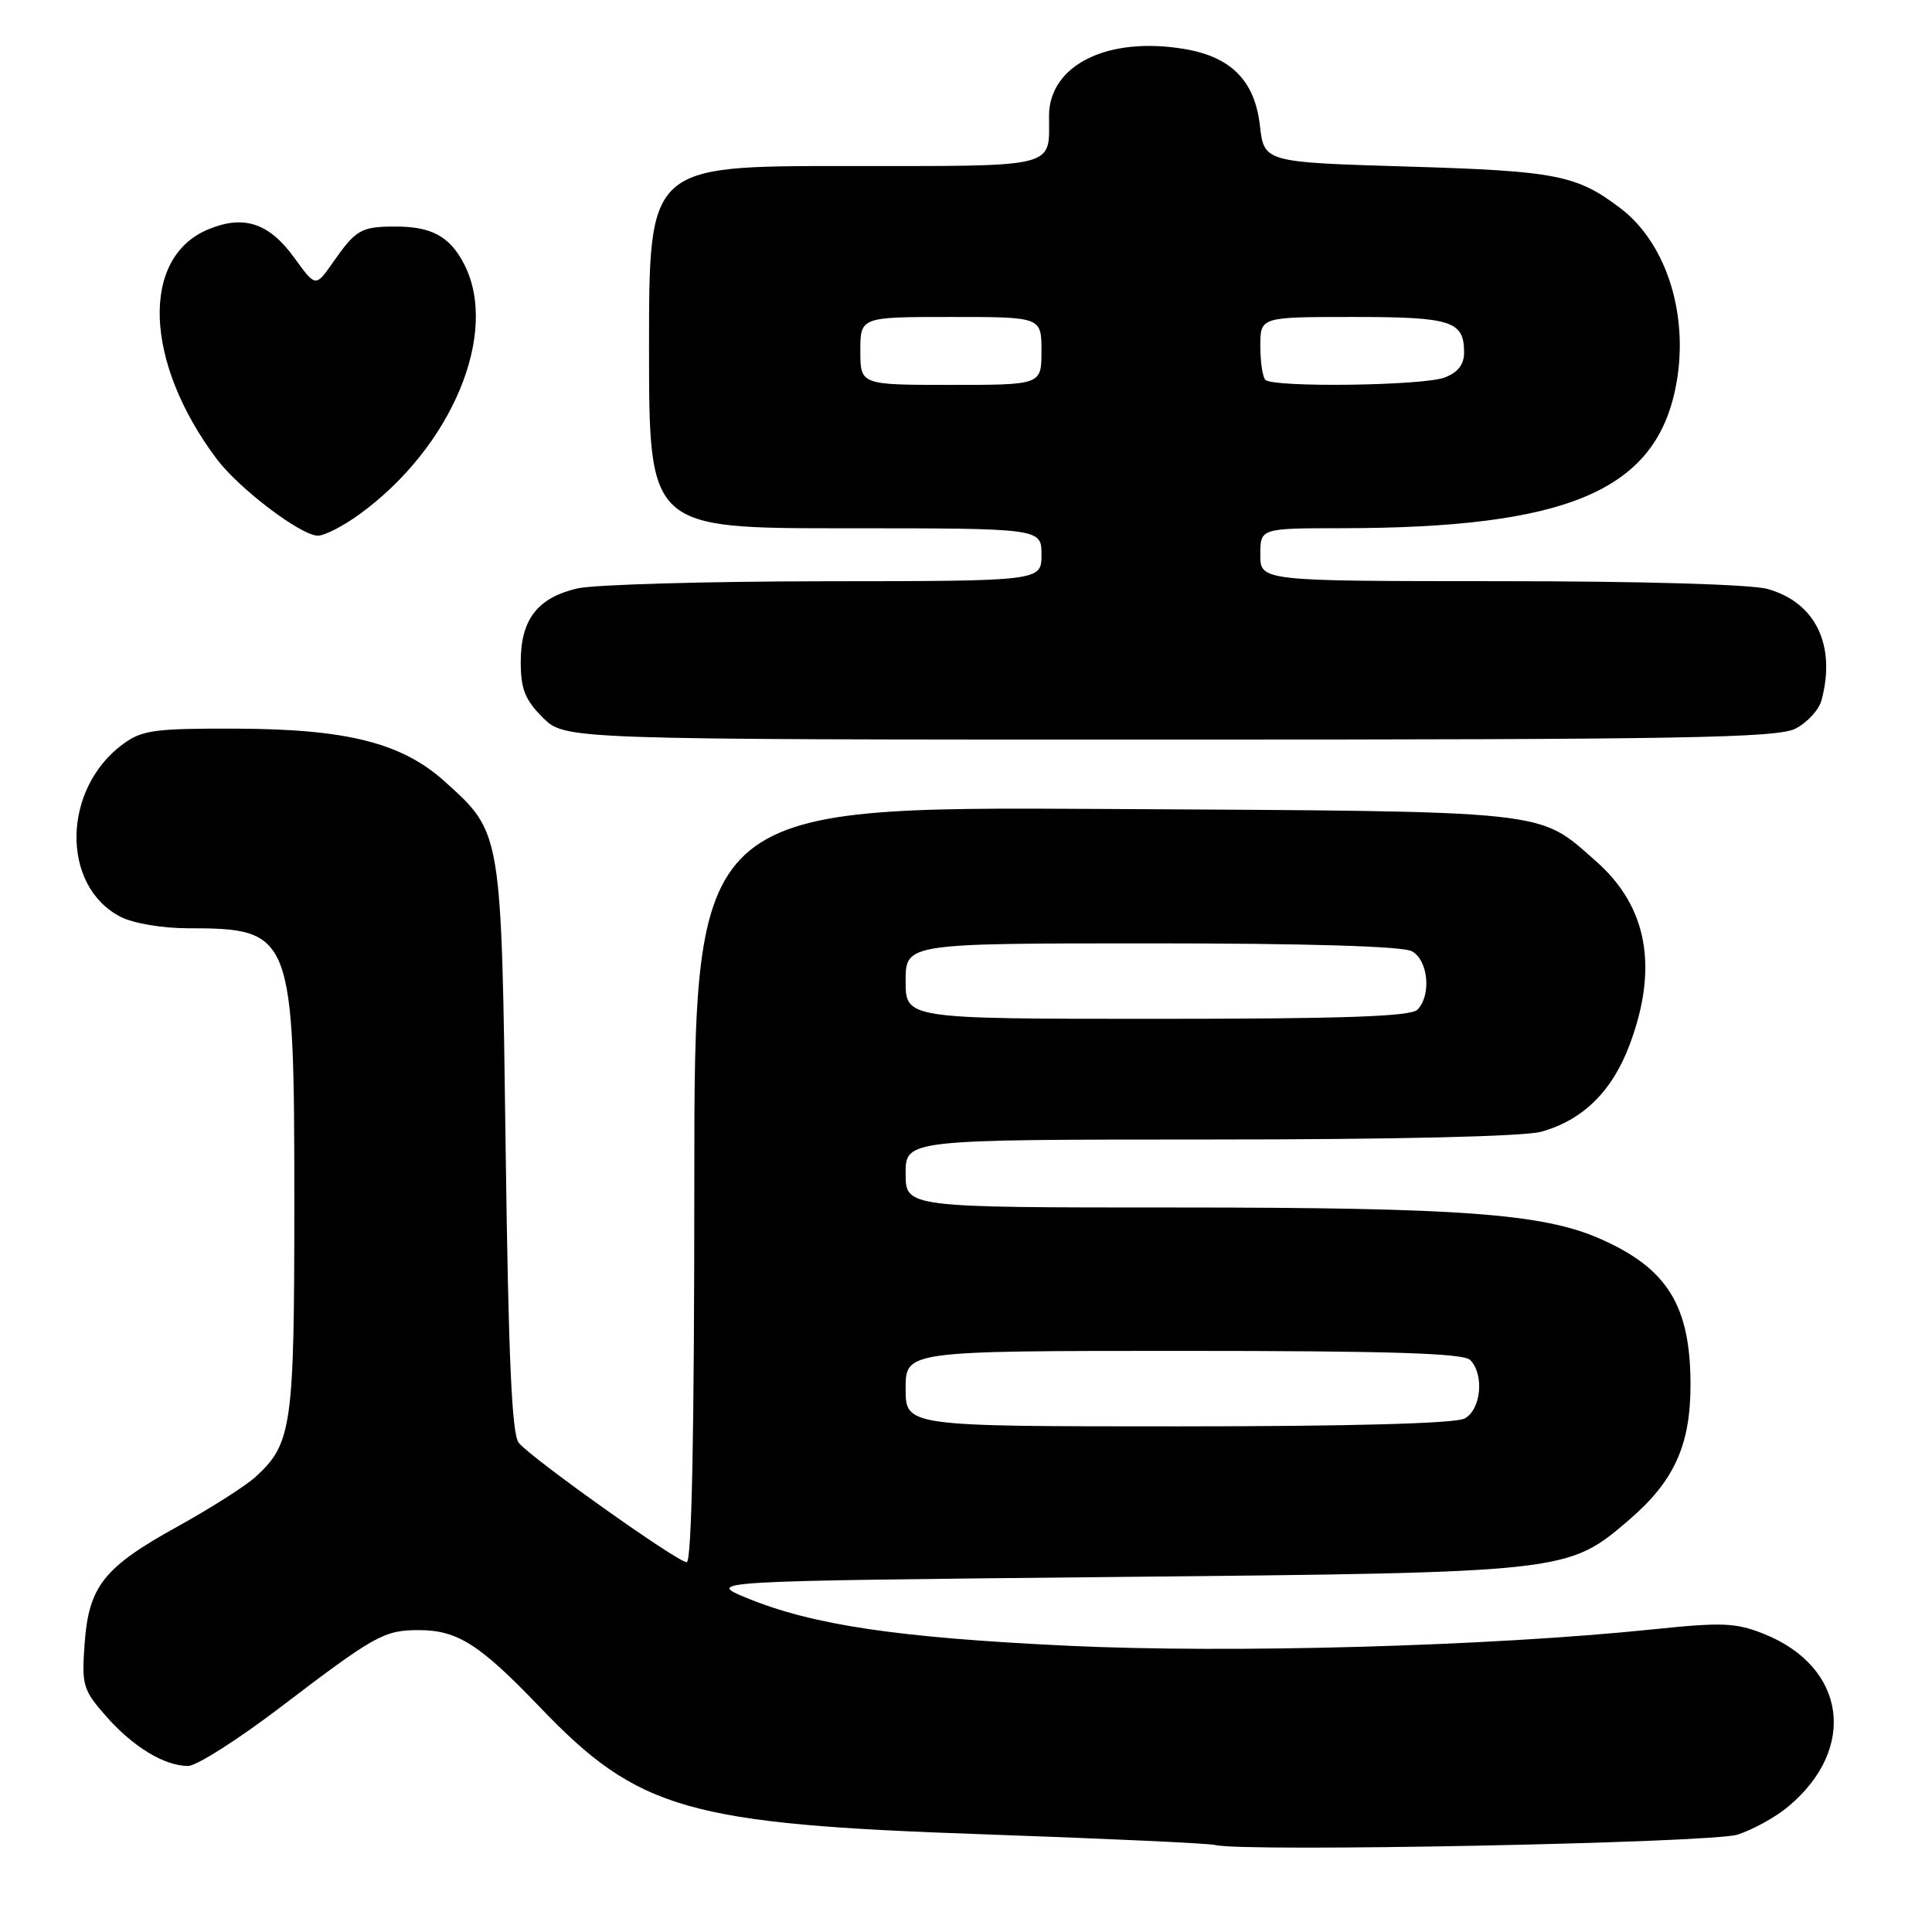 <?xml version="1.0" encoding="UTF-8" standalone="no"?>
<!DOCTYPE svg PUBLIC "-//W3C//DTD SVG 1.1//EN" "http://www.w3.org/Graphics/SVG/1.1/DTD/svg11.dtd" >
<svg xmlns="http://www.w3.org/2000/svg" xmlns:xlink="http://www.w3.org/1999/xlink" version="1.1" viewBox="0 0 256 256">
 <g >
 <path fill="currentColor"
d=" M 230.22 243.10 C 232.26 242.45 235.32 240.76 237.00 239.34 C 246.15 231.65 244.61 220.87 233.75 216.51 C 230.01 215.01 228.23 214.94 219.00 215.90 C 197.47 218.13 163.10 219.10 141.50 218.07 C 118.92 217.00 107.71 215.33 99.00 211.76 C 93.50 209.50 93.50 209.50 147.50 208.96 C 207.73 208.37 207.70 208.37 215.83 201.42 C 221.82 196.28 224.00 191.52 224.00 183.51 C 224.00 172.99 220.94 168.06 211.99 164.13 C 204.43 160.81 193.49 160.00 155.93 160.00 C 120.00 160.00 120.00 160.00 120.00 155.50 C 120.00 151.00 120.00 151.00 160.25 150.99 C 184.85 150.99 201.95 150.59 204.22 149.96 C 209.75 148.42 213.63 144.60 215.94 138.42 C 219.78 128.18 218.29 120.10 211.47 114.11 C 203.68 107.27 206.19 107.53 146.25 107.19 C 92.00 106.89 92.00 106.89 92.00 156.94 C 92.00 189.85 91.66 207.00 90.99 207.00 C 89.78 207.00 70.50 193.30 68.74 191.19 C 67.82 190.08 67.37 179.96 67.00 152.10 C 66.44 109.96 66.51 110.41 58.94 103.56 C 53.27 98.45 46.02 96.60 31.33 96.55 C 20.55 96.51 18.83 96.74 16.33 98.57 C 8.23 104.50 8.03 117.38 15.97 121.48 C 17.63 122.34 21.49 123.00 24.89 123.00 C 38.74 123.00 39.00 123.67 39.00 159.50 C 39.00 188.99 38.68 191.28 33.88 195.68 C 32.57 196.88 27.92 199.84 23.55 202.26 C 13.73 207.68 11.76 210.17 11.21 217.83 C 10.81 223.29 11.00 223.93 14.04 227.39 C 17.61 231.46 21.79 234.00 24.92 234.00 C 26.04 234.00 31.57 230.48 37.22 226.17 C 49.68 216.68 50.89 216.00 55.48 216.00 C 60.61 216.00 63.54 217.86 71.51 226.18 C 84.61 239.86 91.04 241.70 130.50 243.06 C 146.45 243.62 160.18 244.25 161.00 244.47 C 164.63 245.44 226.69 244.21 230.22 243.10 Z  M 237.92 96.54 C 239.48 95.74 241.02 94.05 241.36 92.79 C 243.32 85.48 240.56 79.81 234.20 78.04 C 232.03 77.43 217.42 77.01 198.75 77.01 C 167.00 77.00 167.00 77.00 167.00 73.50 C 167.00 70.00 167.00 70.00 177.75 69.99 C 207.49 69.97 219.18 65.09 221.99 51.53 C 223.94 42.17 220.96 32.36 214.75 27.62 C 208.93 23.19 206.28 22.66 186.50 22.07 C 167.50 21.50 167.50 21.50 166.94 16.61 C 166.26 10.71 163.14 7.54 156.98 6.50 C 146.78 4.77 139.00 8.61 139.00 15.37 C 139.00 22.37 140.52 22.00 111.89 22.00 C 86.00 22.00 86.00 22.00 86.00 46.00 C 86.00 70.00 86.00 70.00 112.00 70.00 C 138.00 70.00 138.00 70.00 138.00 73.50 C 138.00 77.00 138.00 77.00 109.25 77.02 C 93.44 77.04 78.70 77.46 76.50 77.97 C 71.23 79.20 69.00 82.08 69.00 87.69 C 69.00 91.29 69.56 92.72 71.92 95.08 C 74.85 98.00 74.85 98.00 154.97 98.00 C 223.26 98.00 235.52 97.78 237.92 96.54 Z  M 47.60 68.17 C 59.86 59.28 66.21 44.11 61.49 34.98 C 59.59 31.31 57.17 30.00 52.32 30.02 C 47.84 30.03 47.15 30.43 44.11 34.78 C 41.82 38.06 41.82 38.06 39.00 34.16 C 35.65 29.53 32.30 28.43 27.57 30.40 C 18.59 34.16 19.11 48.01 28.71 60.81 C 31.65 64.73 39.83 70.94 42.10 70.98 C 42.98 70.99 45.45 69.73 47.60 68.17 Z  M 120.00 184.00 C 120.00 179.00 120.00 179.00 156.80 179.00 C 184.09 179.00 193.91 179.31 194.80 180.20 C 196.70 182.10 196.26 186.79 194.07 187.96 C 192.83 188.62 179.01 189.00 156.07 189.00 C 120.00 189.00 120.00 189.00 120.00 184.00 Z  M 120.00 130.00 C 120.00 125.00 120.00 125.00 152.57 125.00 C 173.10 125.00 185.85 125.38 187.07 126.04 C 189.26 127.21 189.70 131.90 187.80 133.80 C 186.91 134.69 177.87 135.00 153.30 135.00 C 120.00 135.00 120.00 135.00 120.00 130.00 Z  M 114.00 46.50 C 114.00 42.00 114.00 42.00 126.00 42.00 C 138.00 42.00 138.00 42.00 138.00 46.50 C 138.00 51.00 138.00 51.00 126.00 51.00 C 114.00 51.00 114.00 51.00 114.00 46.50 Z  M 167.67 50.33 C 167.30 49.97 167.00 47.94 167.00 45.83 C 167.00 42.00 167.00 42.00 179.30 42.00 C 192.36 42.00 194.00 42.53 194.00 46.72 C 194.00 48.30 193.17 49.36 191.43 50.02 C 188.57 51.12 168.71 51.37 167.67 50.33 Z "/>
</g>
</svg>